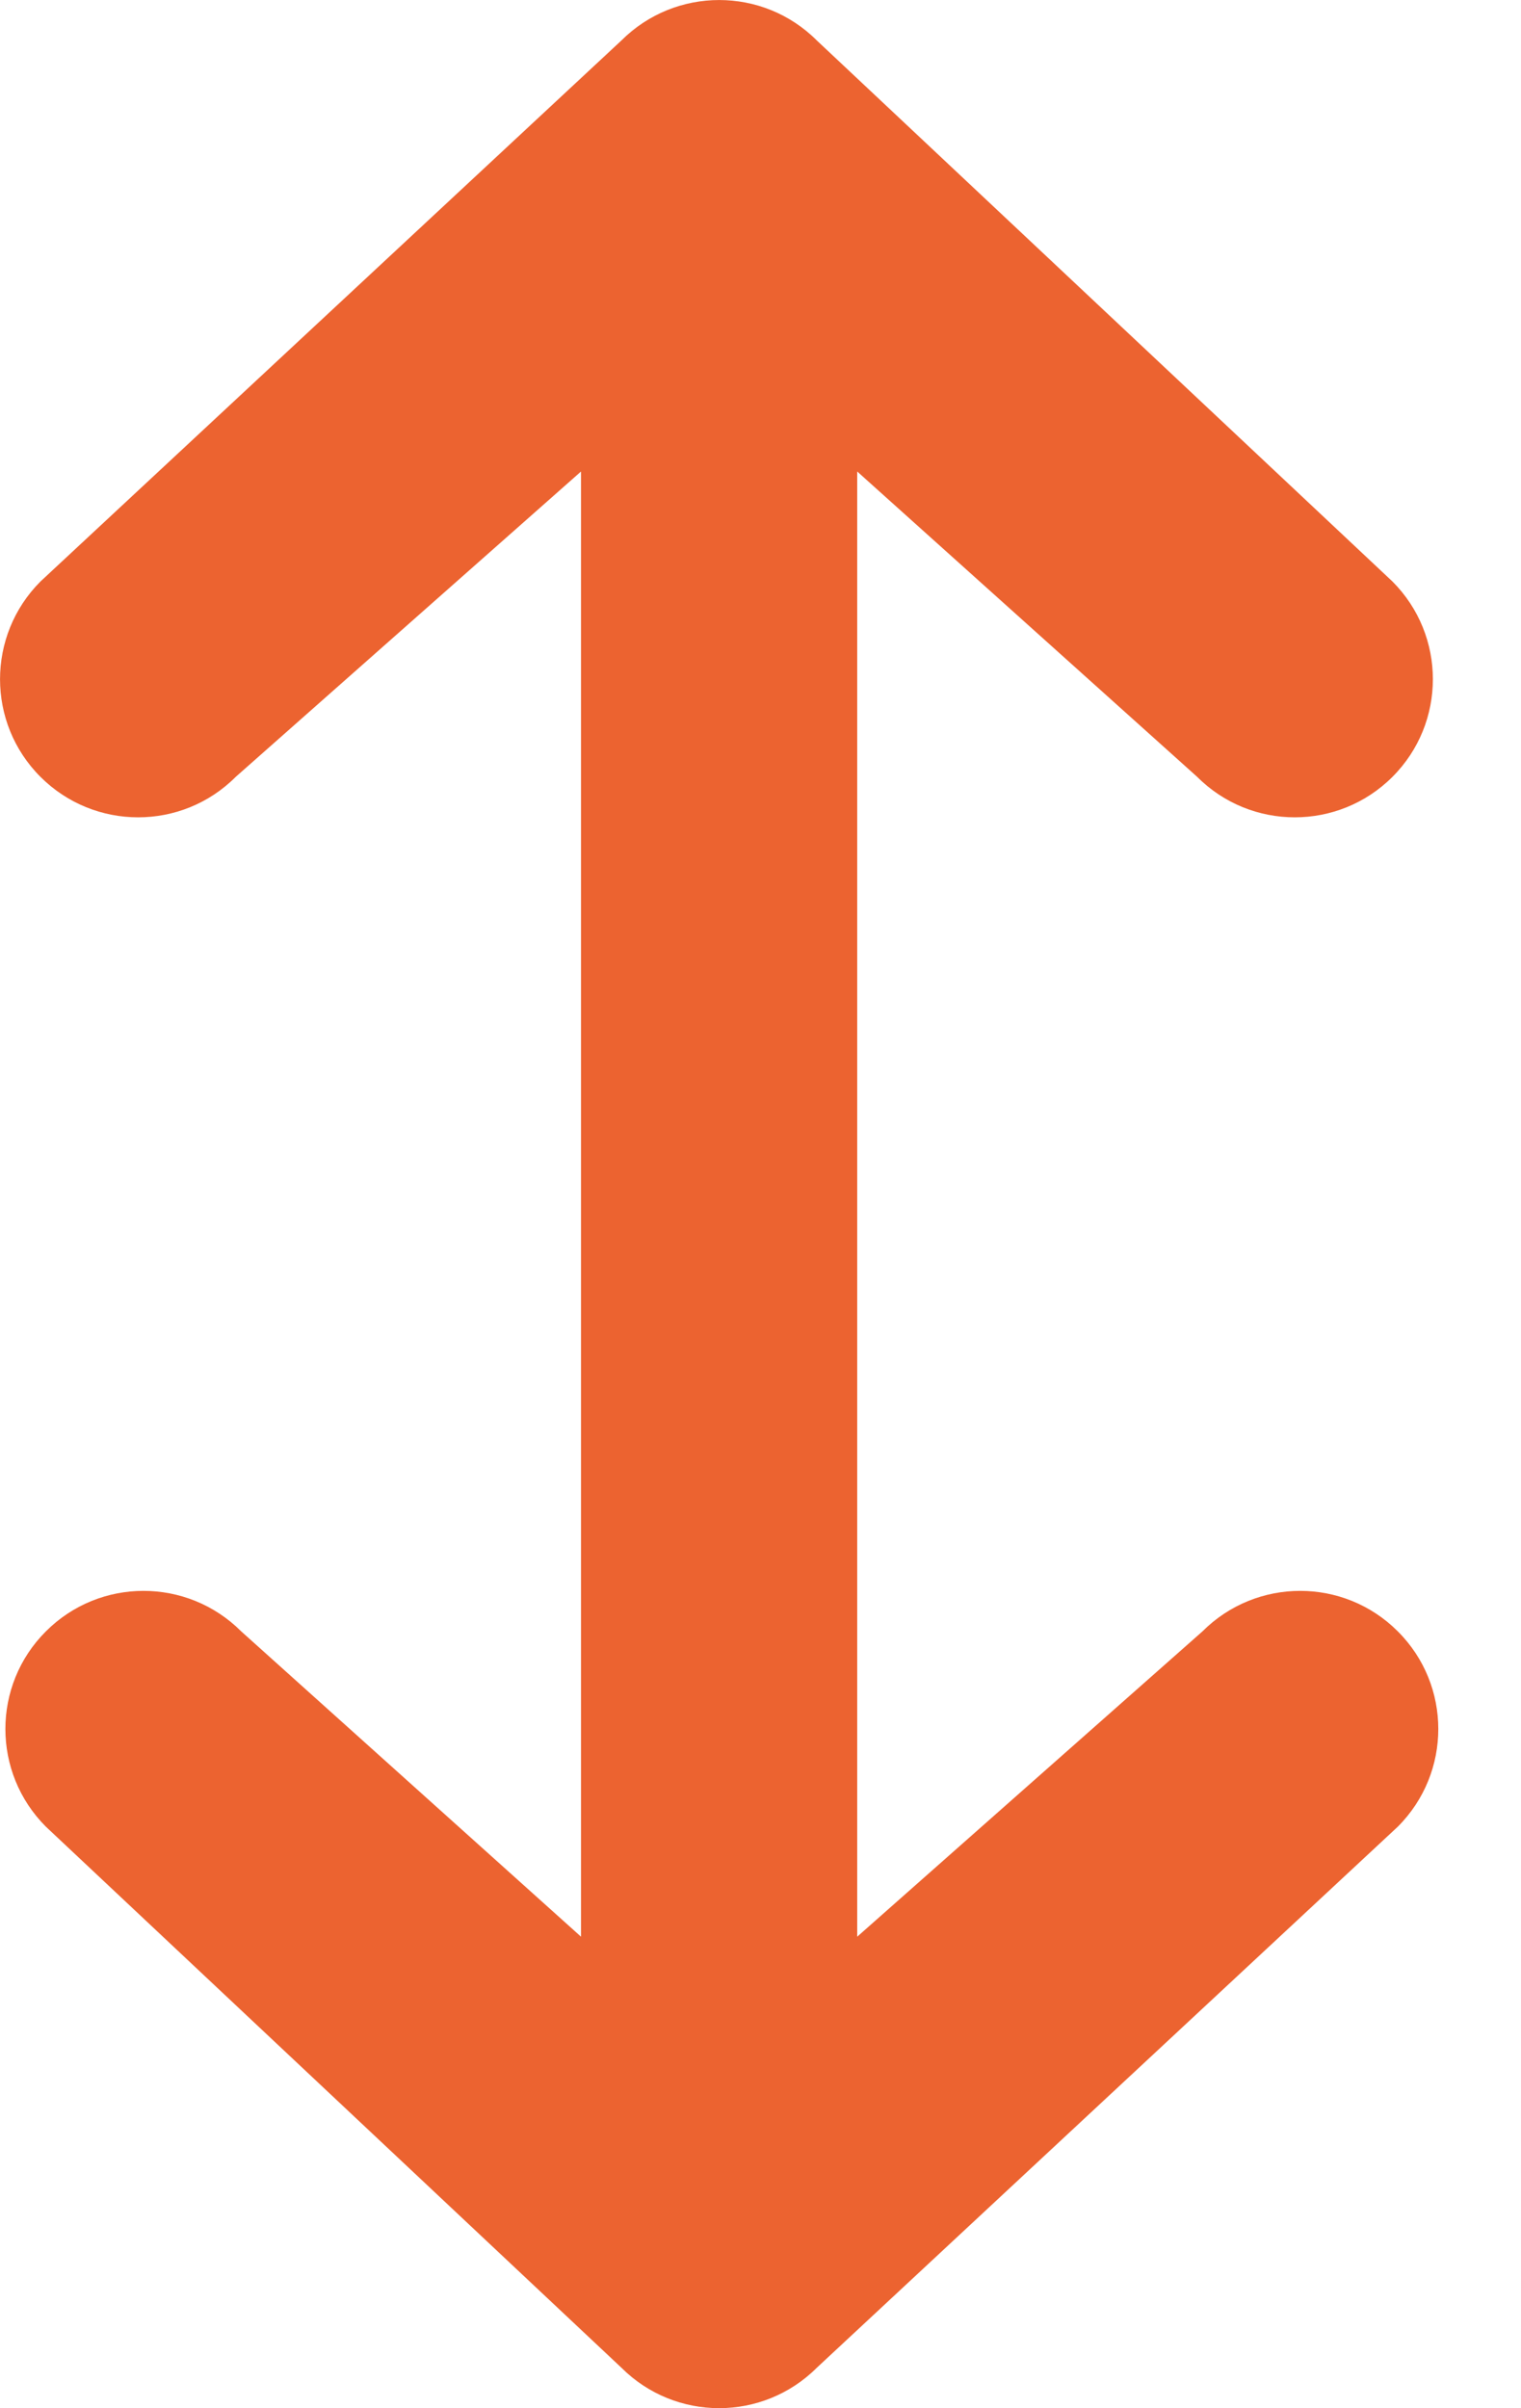 <svg width="12" height="19" viewBox="0 0 12 19" fill="none" xmlns="http://www.w3.org/2000/svg">
<path fill-rule="evenodd" clip-rule="evenodd" d="M4.903 0.319C5.329 -0.106 6.019 -0.106 6.444 0.319L10.986 4.588C11.411 5.014 11.411 5.704 10.986 6.129C10.56 6.555 9.87 6.555 9.445 6.129L6.763 3.72V9.602L6.763 15.28L9.487 12.871C9.913 12.445 10.603 12.445 11.028 12.871C11.454 13.296 11.454 13.986 11.028 14.412L6.444 18.681C6.018 19.106 5.329 19.106 4.903 18.681L0.362 14.412C-0.064 13.986 -0.064 13.296 0.362 12.871C0.787 12.445 1.477 12.445 1.903 12.871L4.584 15.28V9.398L4.584 3.72L1.86 6.129C1.435 6.555 0.745 6.555 0.319 6.129C-0.106 5.704 -0.106 5.014 0.319 4.588L4.903 0.319Z" fill="#EC6330"/>
</svg>
